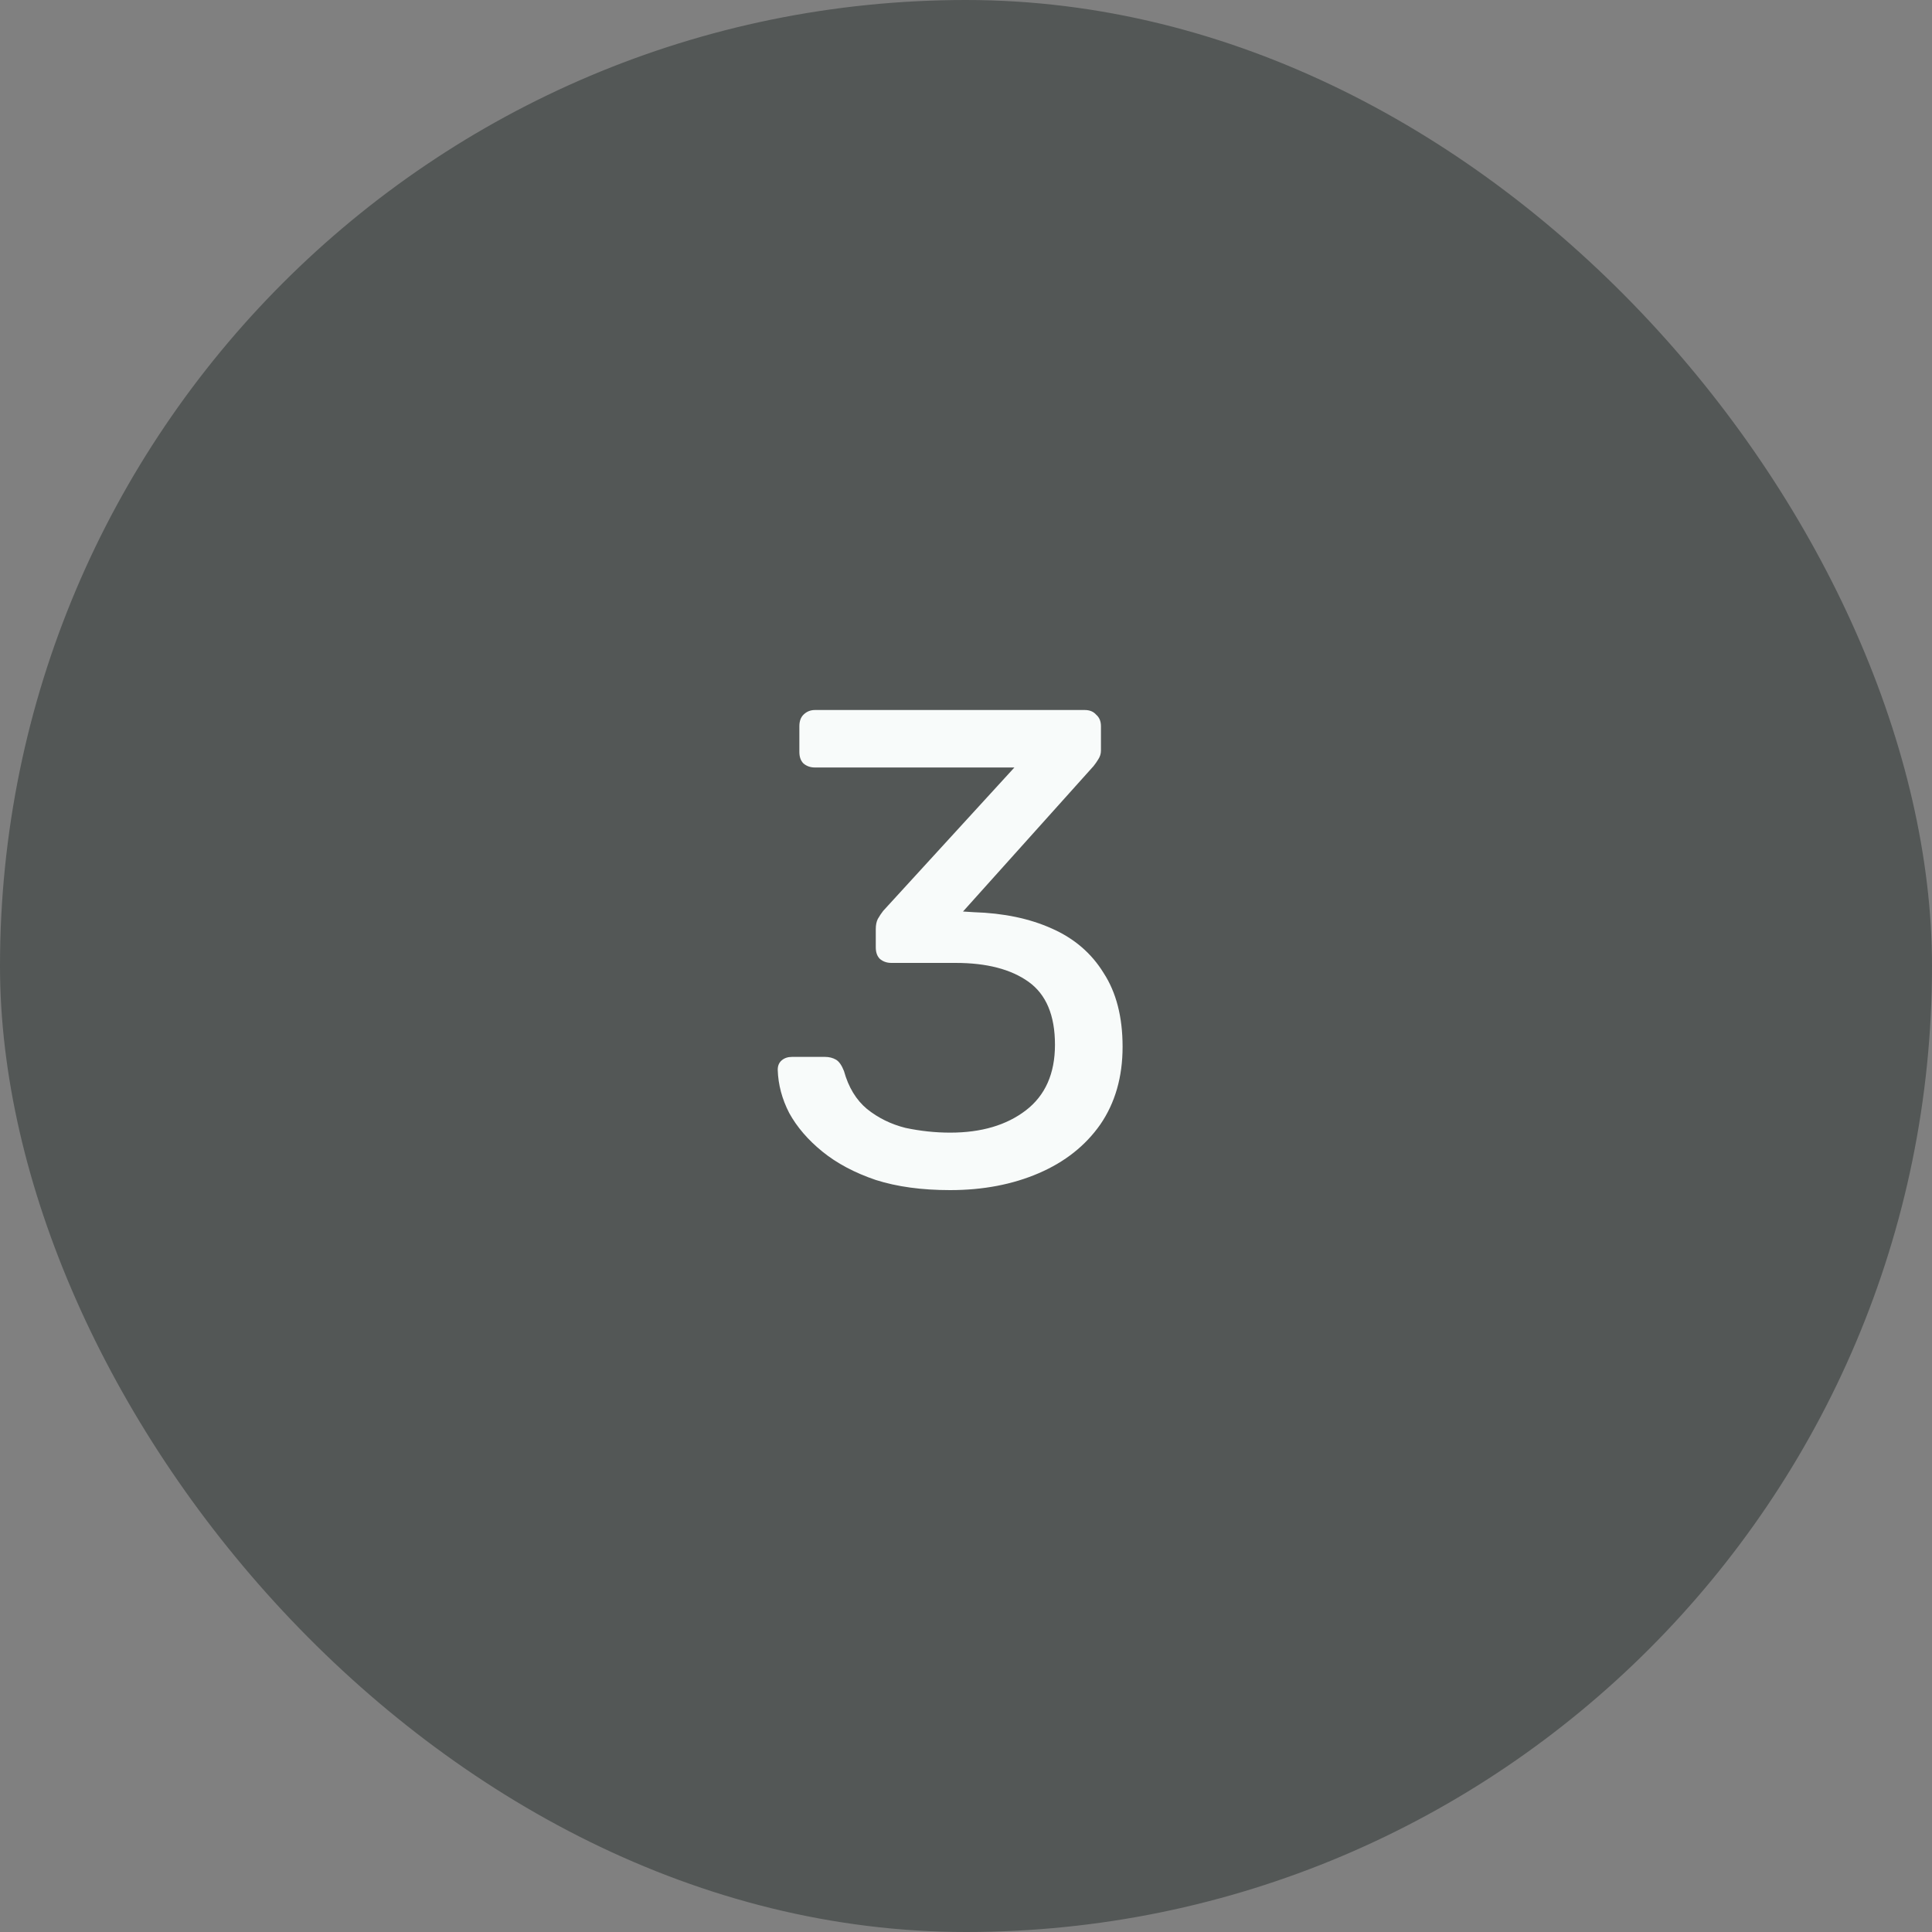 <svg width="40" height="40" viewBox="0 0 40 40" fill="none" xmlns="http://www.w3.org/2000/svg">
<rect x="0" y="0" width="40" height="40" fill="#808080" stroke="none"/>
<rect width="40" height="40" rx="20" fill="#535756"/>
<path d="M19.672 24.64C19.084 24.64 18.571 24.57 18.132 24.43C17.693 24.281 17.325 24.085 17.026 23.842C16.727 23.599 16.499 23.333 16.34 23.044C16.191 22.755 16.111 22.456 16.102 22.148C16.102 22.064 16.13 21.999 16.186 21.952C16.242 21.905 16.312 21.882 16.396 21.882H17.082C17.166 21.882 17.241 21.901 17.306 21.938C17.371 21.975 17.427 22.055 17.474 22.176C17.567 22.512 17.726 22.773 17.95 22.96C18.183 23.147 18.449 23.277 18.748 23.352C19.056 23.417 19.364 23.45 19.672 23.45C20.316 23.45 20.839 23.296 21.24 22.988C21.641 22.68 21.842 22.227 21.842 21.63C21.842 21.023 21.66 20.589 21.296 20.328C20.932 20.067 20.428 19.936 19.784 19.936H18.454C18.361 19.936 18.281 19.908 18.216 19.852C18.16 19.796 18.132 19.717 18.132 19.614V19.236C18.132 19.152 18.146 19.082 18.174 19.026C18.211 18.961 18.249 18.905 18.286 18.858L21.002 15.89H16.872C16.779 15.89 16.699 15.862 16.634 15.806C16.578 15.75 16.55 15.671 16.55 15.568V15.036C16.55 14.933 16.578 14.854 16.634 14.798C16.699 14.733 16.779 14.7 16.872 14.7H22.458C22.561 14.7 22.64 14.733 22.696 14.798C22.761 14.854 22.794 14.933 22.794 15.036V15.54C22.794 15.605 22.775 15.666 22.738 15.722C22.71 15.769 22.677 15.815 22.64 15.862L19.938 18.872L20.162 18.886C20.778 18.905 21.315 19.017 21.772 19.222C22.239 19.427 22.598 19.735 22.85 20.146C23.111 20.547 23.242 21.056 23.242 21.672C23.242 22.297 23.088 22.834 22.78 23.282C22.472 23.721 22.047 24.057 21.506 24.29C20.965 24.523 20.353 24.64 19.672 24.64Z" fill="#F8FBFA"/>
</svg>
